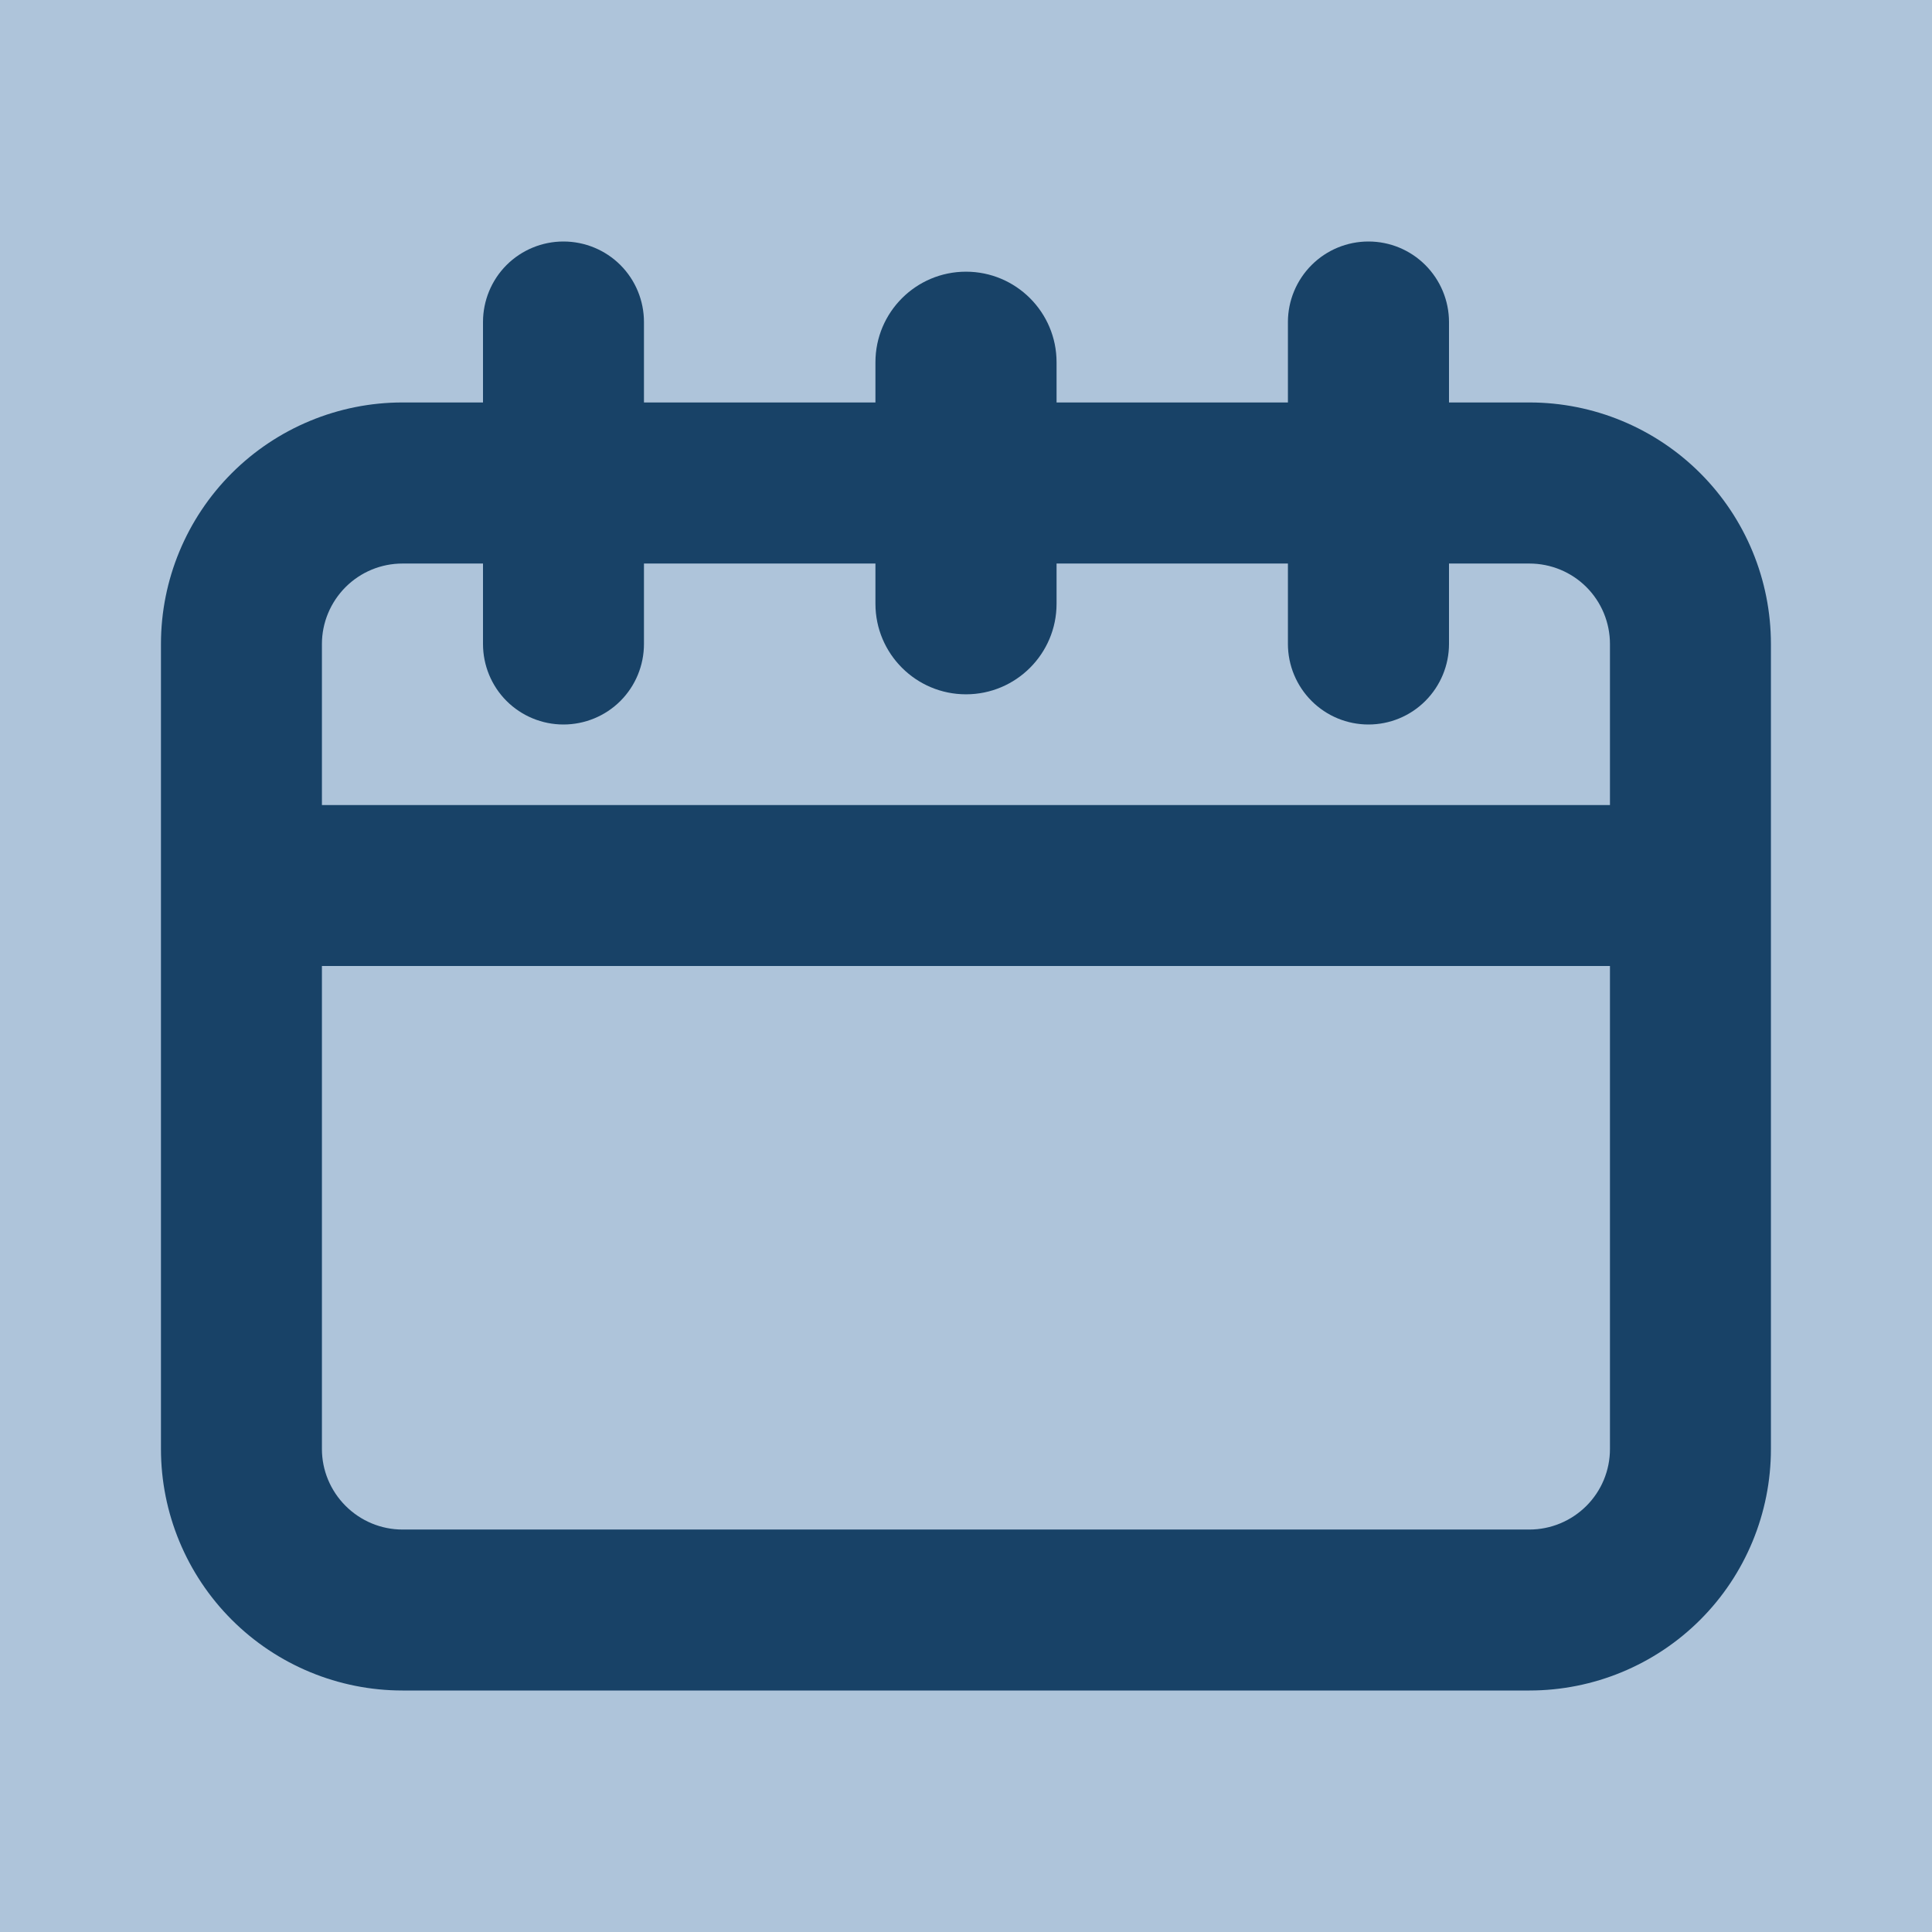 <svg width="16" height="16" viewBox="0 0 16 16" fill="none" xmlns="http://www.w3.org/2000/svg">
<rect width="16" height="16" fill="#AEC4DA"/>
<path fill-rule="evenodd" clip-rule="evenodd" d="M13.138 4.862C13.263 4.987 13.333 5.157 13.333 5.333V6.667H2.666V5.333C2.666 5.157 2.737 4.987 2.862 4.862C2.987 4.737 3.156 4.667 3.333 4.667H4V5.333C4 5.51 4.07 5.68 4.195 5.805C4.32 5.93 4.49 6 4.666 6C4.843 6 5.013 5.93 5.138 5.805C5.263 5.68 5.333 5.51 5.333 5.333V4.667H7.25V5C7.25 5.414 7.586 5.75 8 5.75C8.414 5.75 8.75 5.414 8.75 5V4.667H10.666V5.333C10.666 5.51 10.737 5.68 10.862 5.805C10.987 5.93 11.156 6 11.333 6C11.51 6 11.679 5.93 11.804 5.805C11.929 5.68 12 5.51 12 5.333V4.667H12.666C12.843 4.667 13.013 4.737 13.138 4.862ZM8.75 3.333H10.666V2.667C10.666 2.49 10.737 2.32 10.862 2.195C10.987 2.07 11.156 2 11.333 2C11.51 2 11.679 2.07 11.804 2.195C11.929 2.32 12 2.49 12 2.667V3.333H12.666C13.197 3.333 13.706 3.544 14.081 3.919C14.456 4.294 14.666 4.803 14.666 5.333V12C14.666 12.53 14.456 13.039 14.081 13.414C13.706 13.789 13.197 14 12.666 14H3.333C2.803 14 2.294 13.789 1.919 13.414C1.544 13.039 1.333 12.53 1.333 12V5.333C1.333 4.803 1.544 4.294 1.919 3.919C2.294 3.544 2.803 3.333 3.333 3.333H4V2.667C4 2.49 4.07 2.32 4.195 2.195C4.32 2.07 4.49 2 4.666 2C4.843 2 5.013 2.07 5.138 2.195C5.263 2.32 5.333 2.49 5.333 2.667V3.333H7.25V3C7.25 2.586 7.586 2.25 8 2.25C8.414 2.25 8.75 2.586 8.75 3V3.333ZM2.666 8H13.333V12C13.333 12.177 13.263 12.346 13.138 12.471C13.013 12.596 12.843 12.667 12.666 12.667H3.333C3.156 12.667 2.987 12.596 2.862 12.471C2.737 12.346 2.666 12.177 2.666 12V8Z" fill="#184267"/>
</svg>
